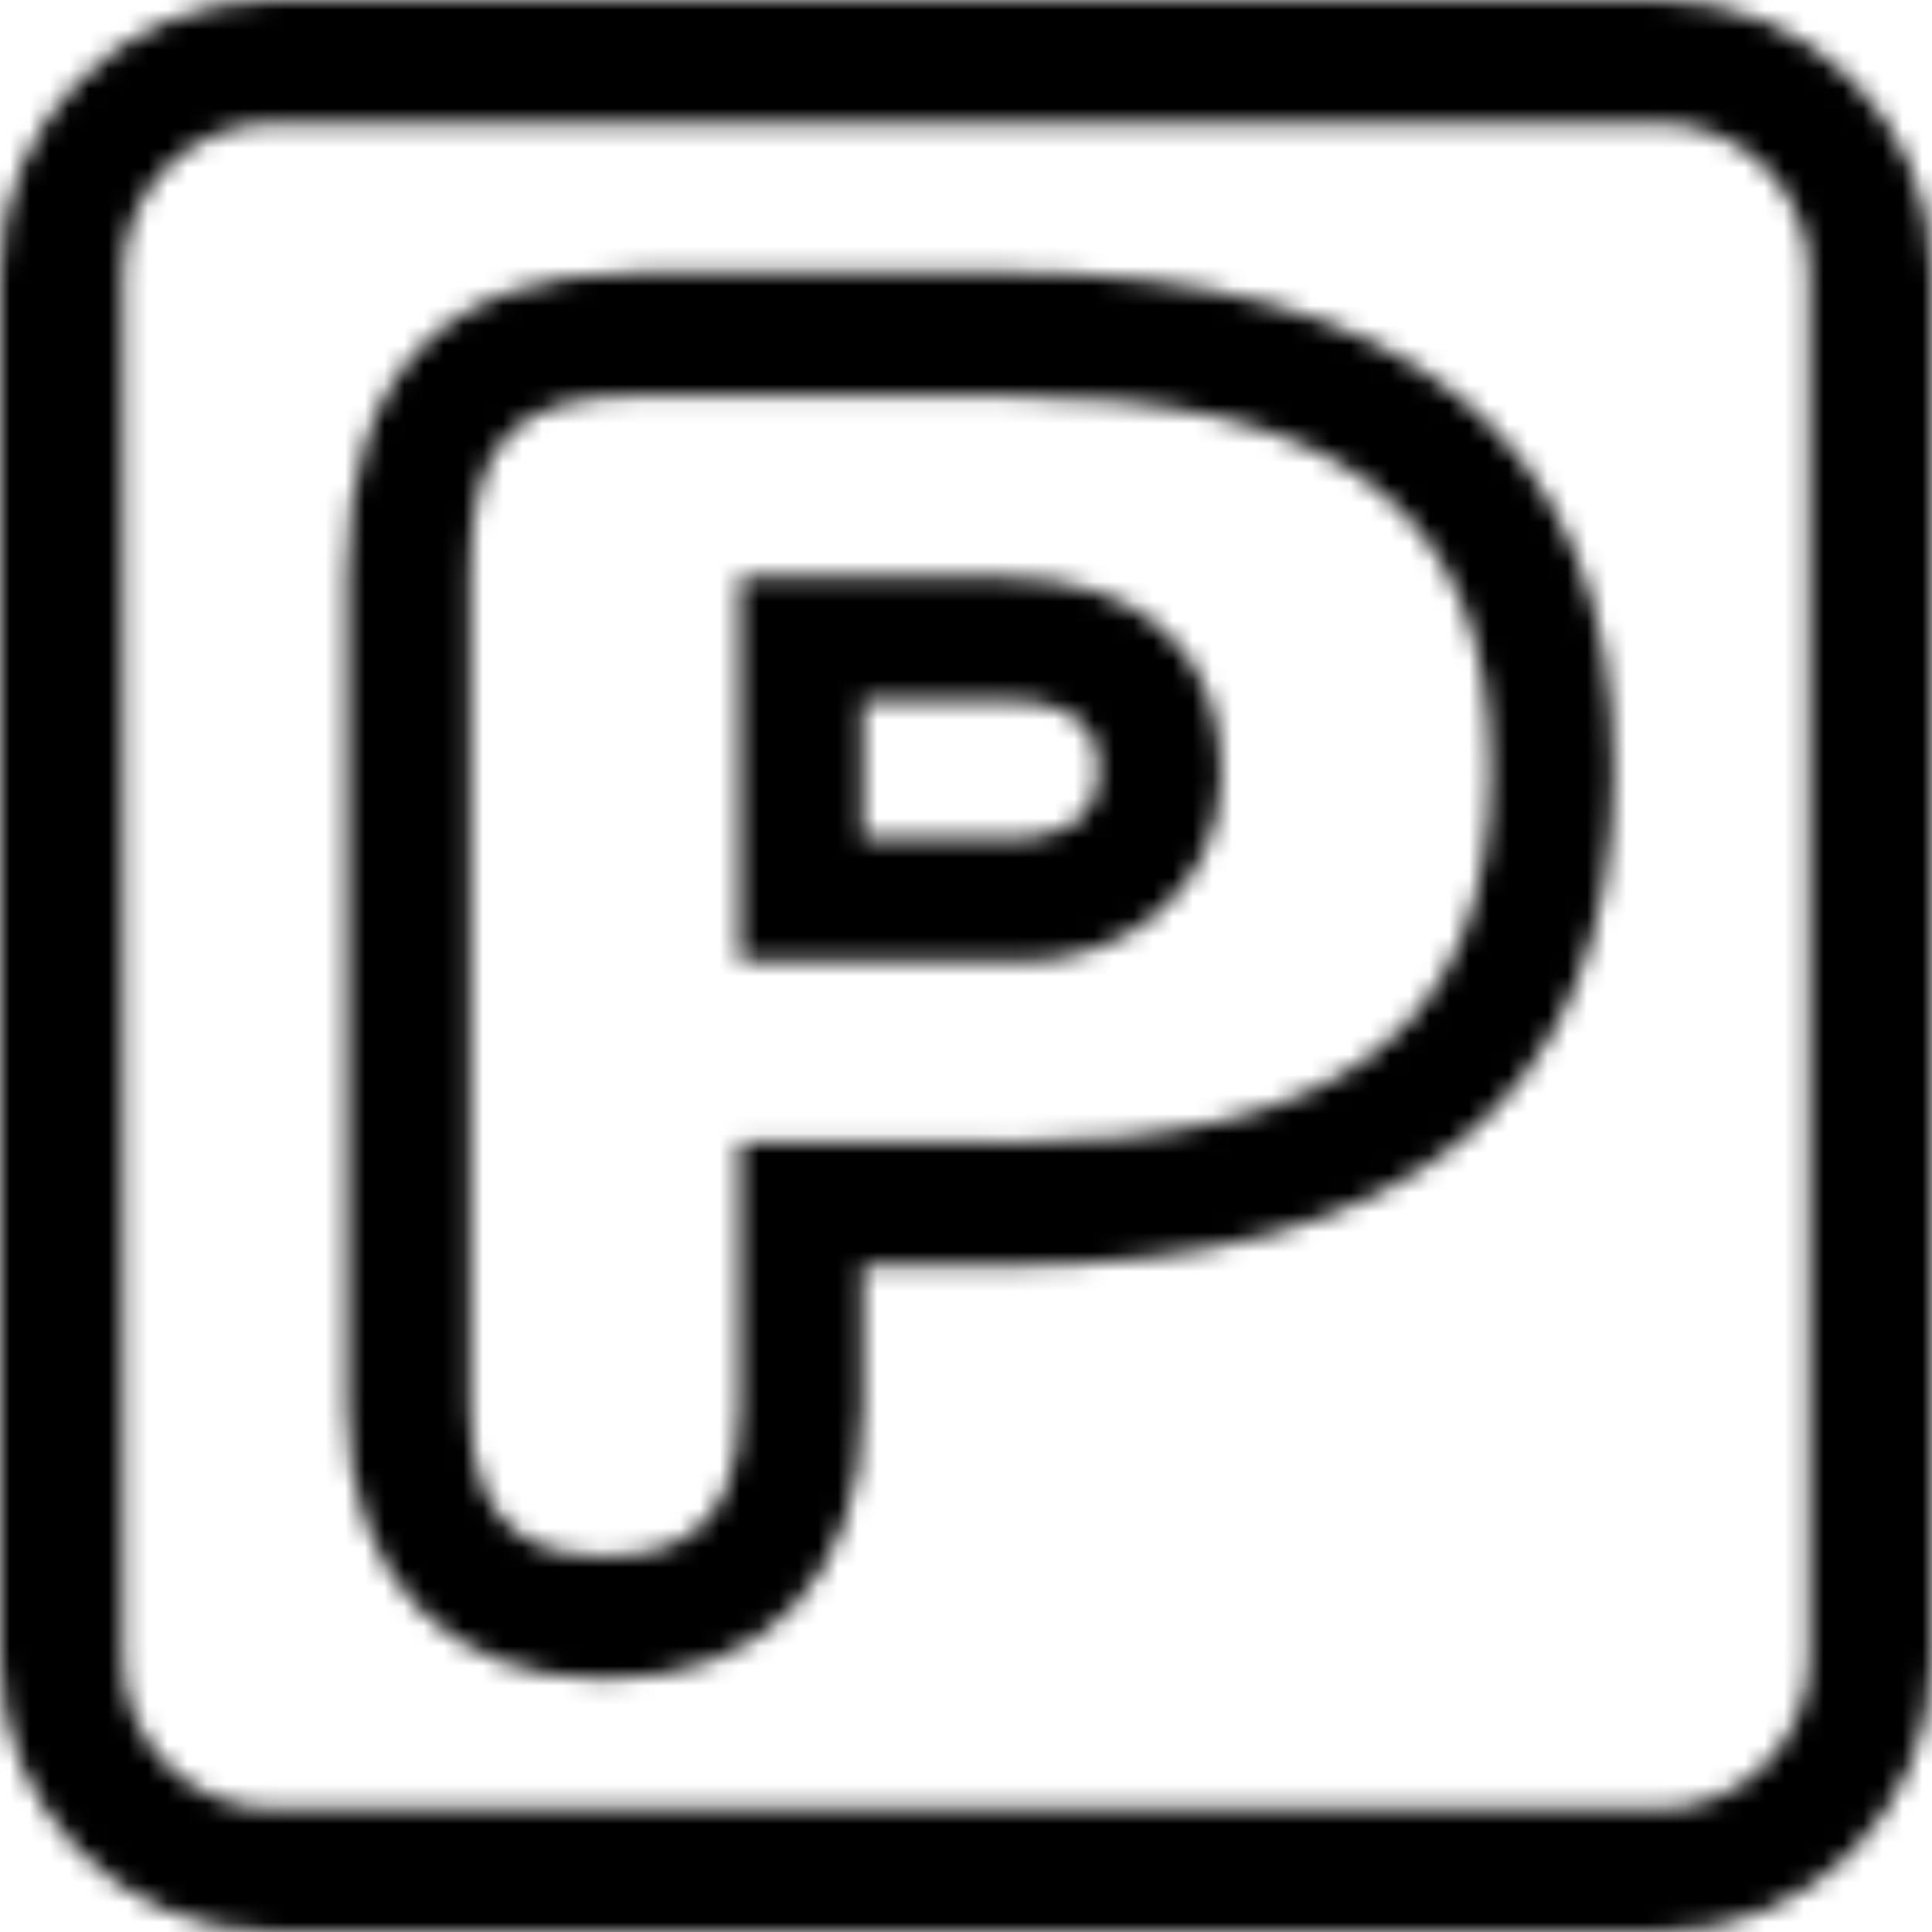 <svg width="98" height="98" viewBox="0 0 98 98" fill="none" xmlns="http://www.w3.org/2000/svg">
<mask id="mask0_153_157" style="mask-type:alpha" maskUnits="userSpaceOnUse" x="0" y="0" width="98" height="98">
<g clip-path="url(#clip0_153_157)">
<path d="M50.846 13.827H32.363C22.569 13.827 17.609 18.965 17.609 29.116V71.399C17.609 79.891 22.622 85.172 30.686 85.172C38.75 85.172 43.764 80.016 43.764 71.399V64.209H50.846C71.435 64.209 81.854 55.753 81.854 39.054C81.854 22.355 71.417 13.809 50.846 13.809V13.827ZM50.846 57.965H37.519V71.399C37.519 78.161 33.63 78.928 30.686 78.928C27.743 78.928 23.853 78.143 23.853 71.399V29.116C23.853 22.426 26.083 20.071 32.363 20.071H50.846C67.974 20.071 75.61 25.923 75.61 39.072C75.61 52.22 67.974 57.983 50.846 57.983V57.965Z" fill="#39434E"/>
<path d="M50.936 29.277H37.519V48.759H51.917C56.788 48.759 61.961 45.387 61.961 39.161C61.961 32.934 57.626 29.295 50.936 29.295V29.277ZM51.917 42.515H43.764V35.521H50.936C55.717 35.521 55.717 38.162 55.717 39.143C55.717 42.408 52.292 42.497 51.917 42.497V42.515Z" fill="#39434E"/>
<path d="M84.173 0H13.827C6.209 0 0 6.209 0 13.827V84.173C0 91.791 6.209 98 13.827 98H84.173C91.791 98 98 91.791 98 84.173V13.827C98 6.209 91.791 0 84.173 0ZM91.756 84.173C91.756 88.348 88.348 91.756 84.173 91.756H13.827C9.652 91.756 6.244 88.348 6.244 84.173V13.827C6.244 9.652 9.652 6.244 13.827 6.244H84.173C88.348 6.244 91.756 9.652 91.756 13.827V84.173Z" fill="#39434E"/>
</g>
</mask>
<g mask="url(#mask0_153_157)">
<rect x="-16.056" y="-3.568" width="126.67" height="108.829" fill="black"/>
</g>
<defs>
<clipPath id="clip0_153_157">
<rect width="98" height="98" fill="white"/>
</clipPath>
</defs>
</svg>
